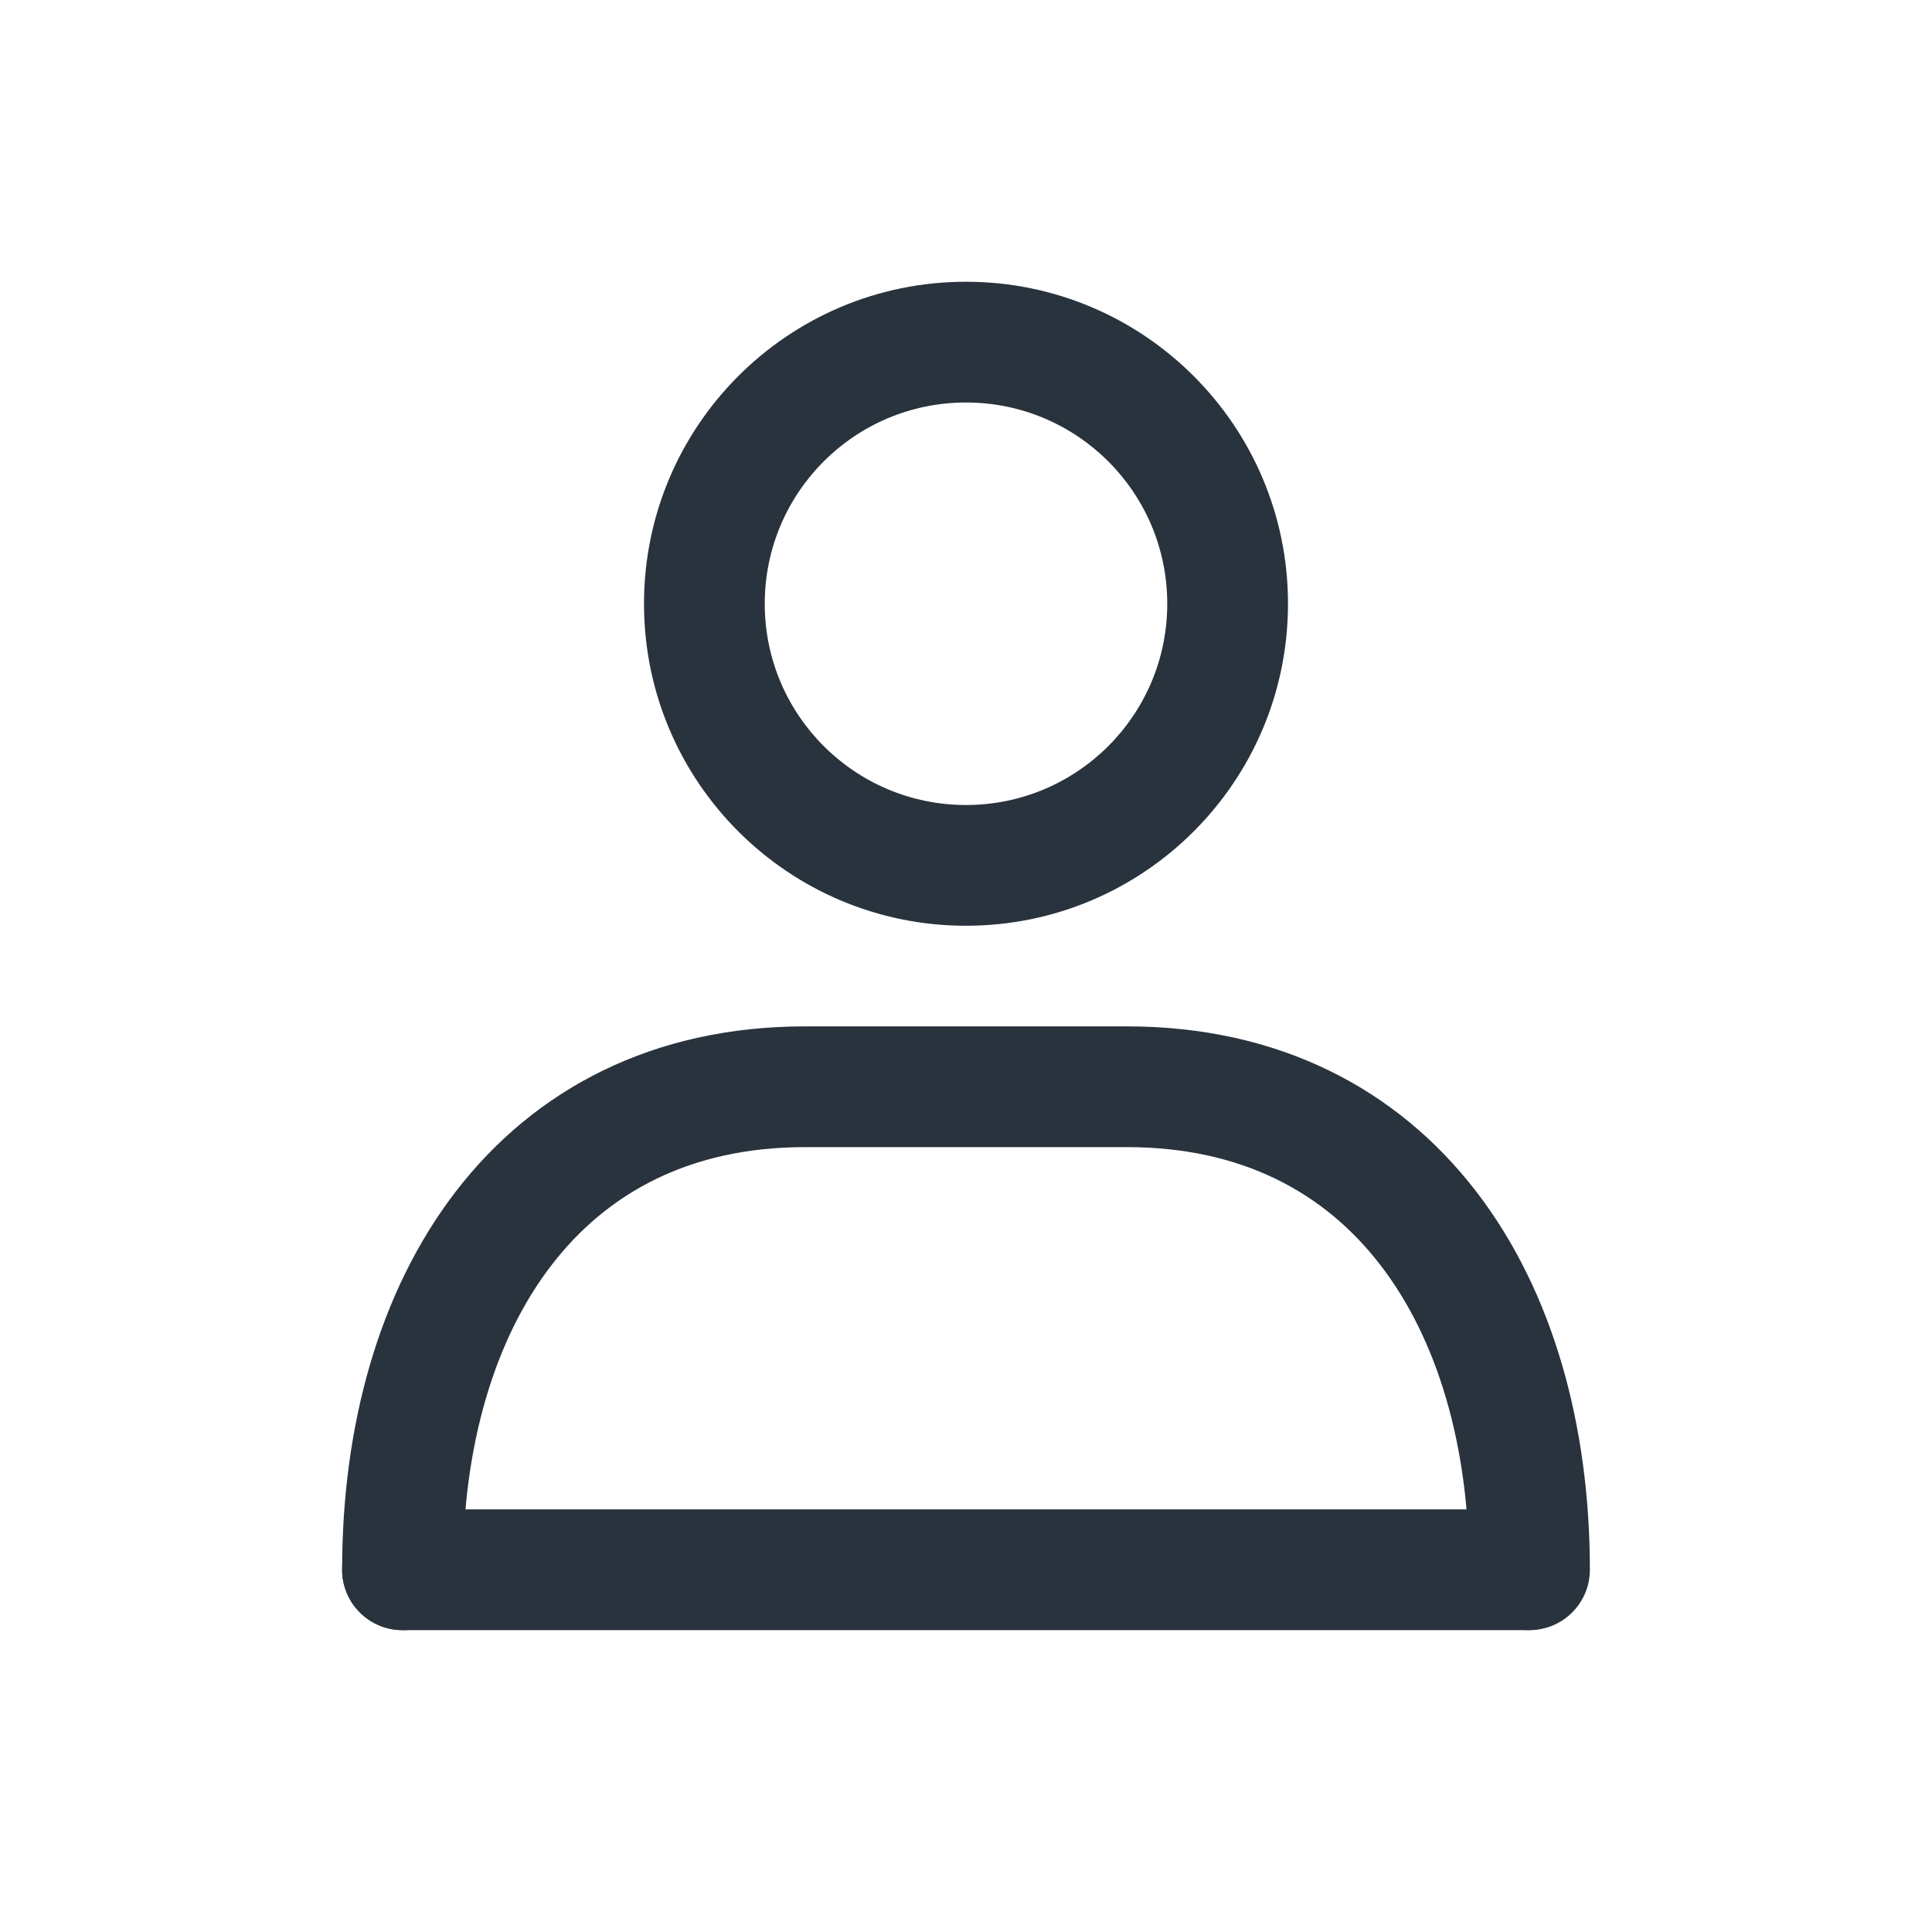 <svg width="24" height="24" viewBox="0 0 24 24" fill="none" xmlns="http://www.w3.org/2000/svg">
<path fill-rule="evenodd" clip-rule="evenodd" d="M12 10C13.381 10 14.5 8.881 14.5 7.5C14.5 6.119 13.381 5 12 5C10.619 5 9.5 6.119 9.5 7.5C9.5 8.881 10.619 10 12 10ZM12 11.5C14.209 11.5 16 9.709 16 7.5C16 5.291 14.209 3.5 12 3.5C9.791 3.5 8 5.291 8 7.5C8 9.709 9.791 11.5 12 11.5Z" fill="#29333D"/>
<path fill-rule="evenodd" clip-rule="evenodd" d="M5.663 14.8C6.644 13.526 8.116 12.75 10 12.75H14C15.884 12.75 17.356 13.526 18.337 14.8C19.3 16.051 19.75 17.727 19.75 19.5C19.75 19.914 19.414 20.25 19 20.25C18.586 20.25 18.25 19.914 18.25 19.5C18.25 17.96 17.857 16.635 17.148 15.715C16.458 14.818 15.429 14.25 14 14.25H10C8.571 14.25 7.542 14.818 6.852 15.715C6.143 16.635 5.75 17.96 5.75 19.5C5.75 19.914 5.414 20.25 5 20.25C4.586 20.25 4.25 19.914 4.25 19.5C4.25 17.727 4.7 16.051 5.663 14.8Z" fill="#29333D"/>
<path fill-rule="evenodd" clip-rule="evenodd" d="M4.25 19.5C4.25 19.086 4.586 18.75 5 18.75H18.966C19.381 18.75 19.716 19.086 19.716 19.5C19.716 19.914 19.381 20.25 18.966 20.25H5C4.586 20.25 4.25 19.914 4.25 19.5Z" fill="#29333D"/>
</svg>
